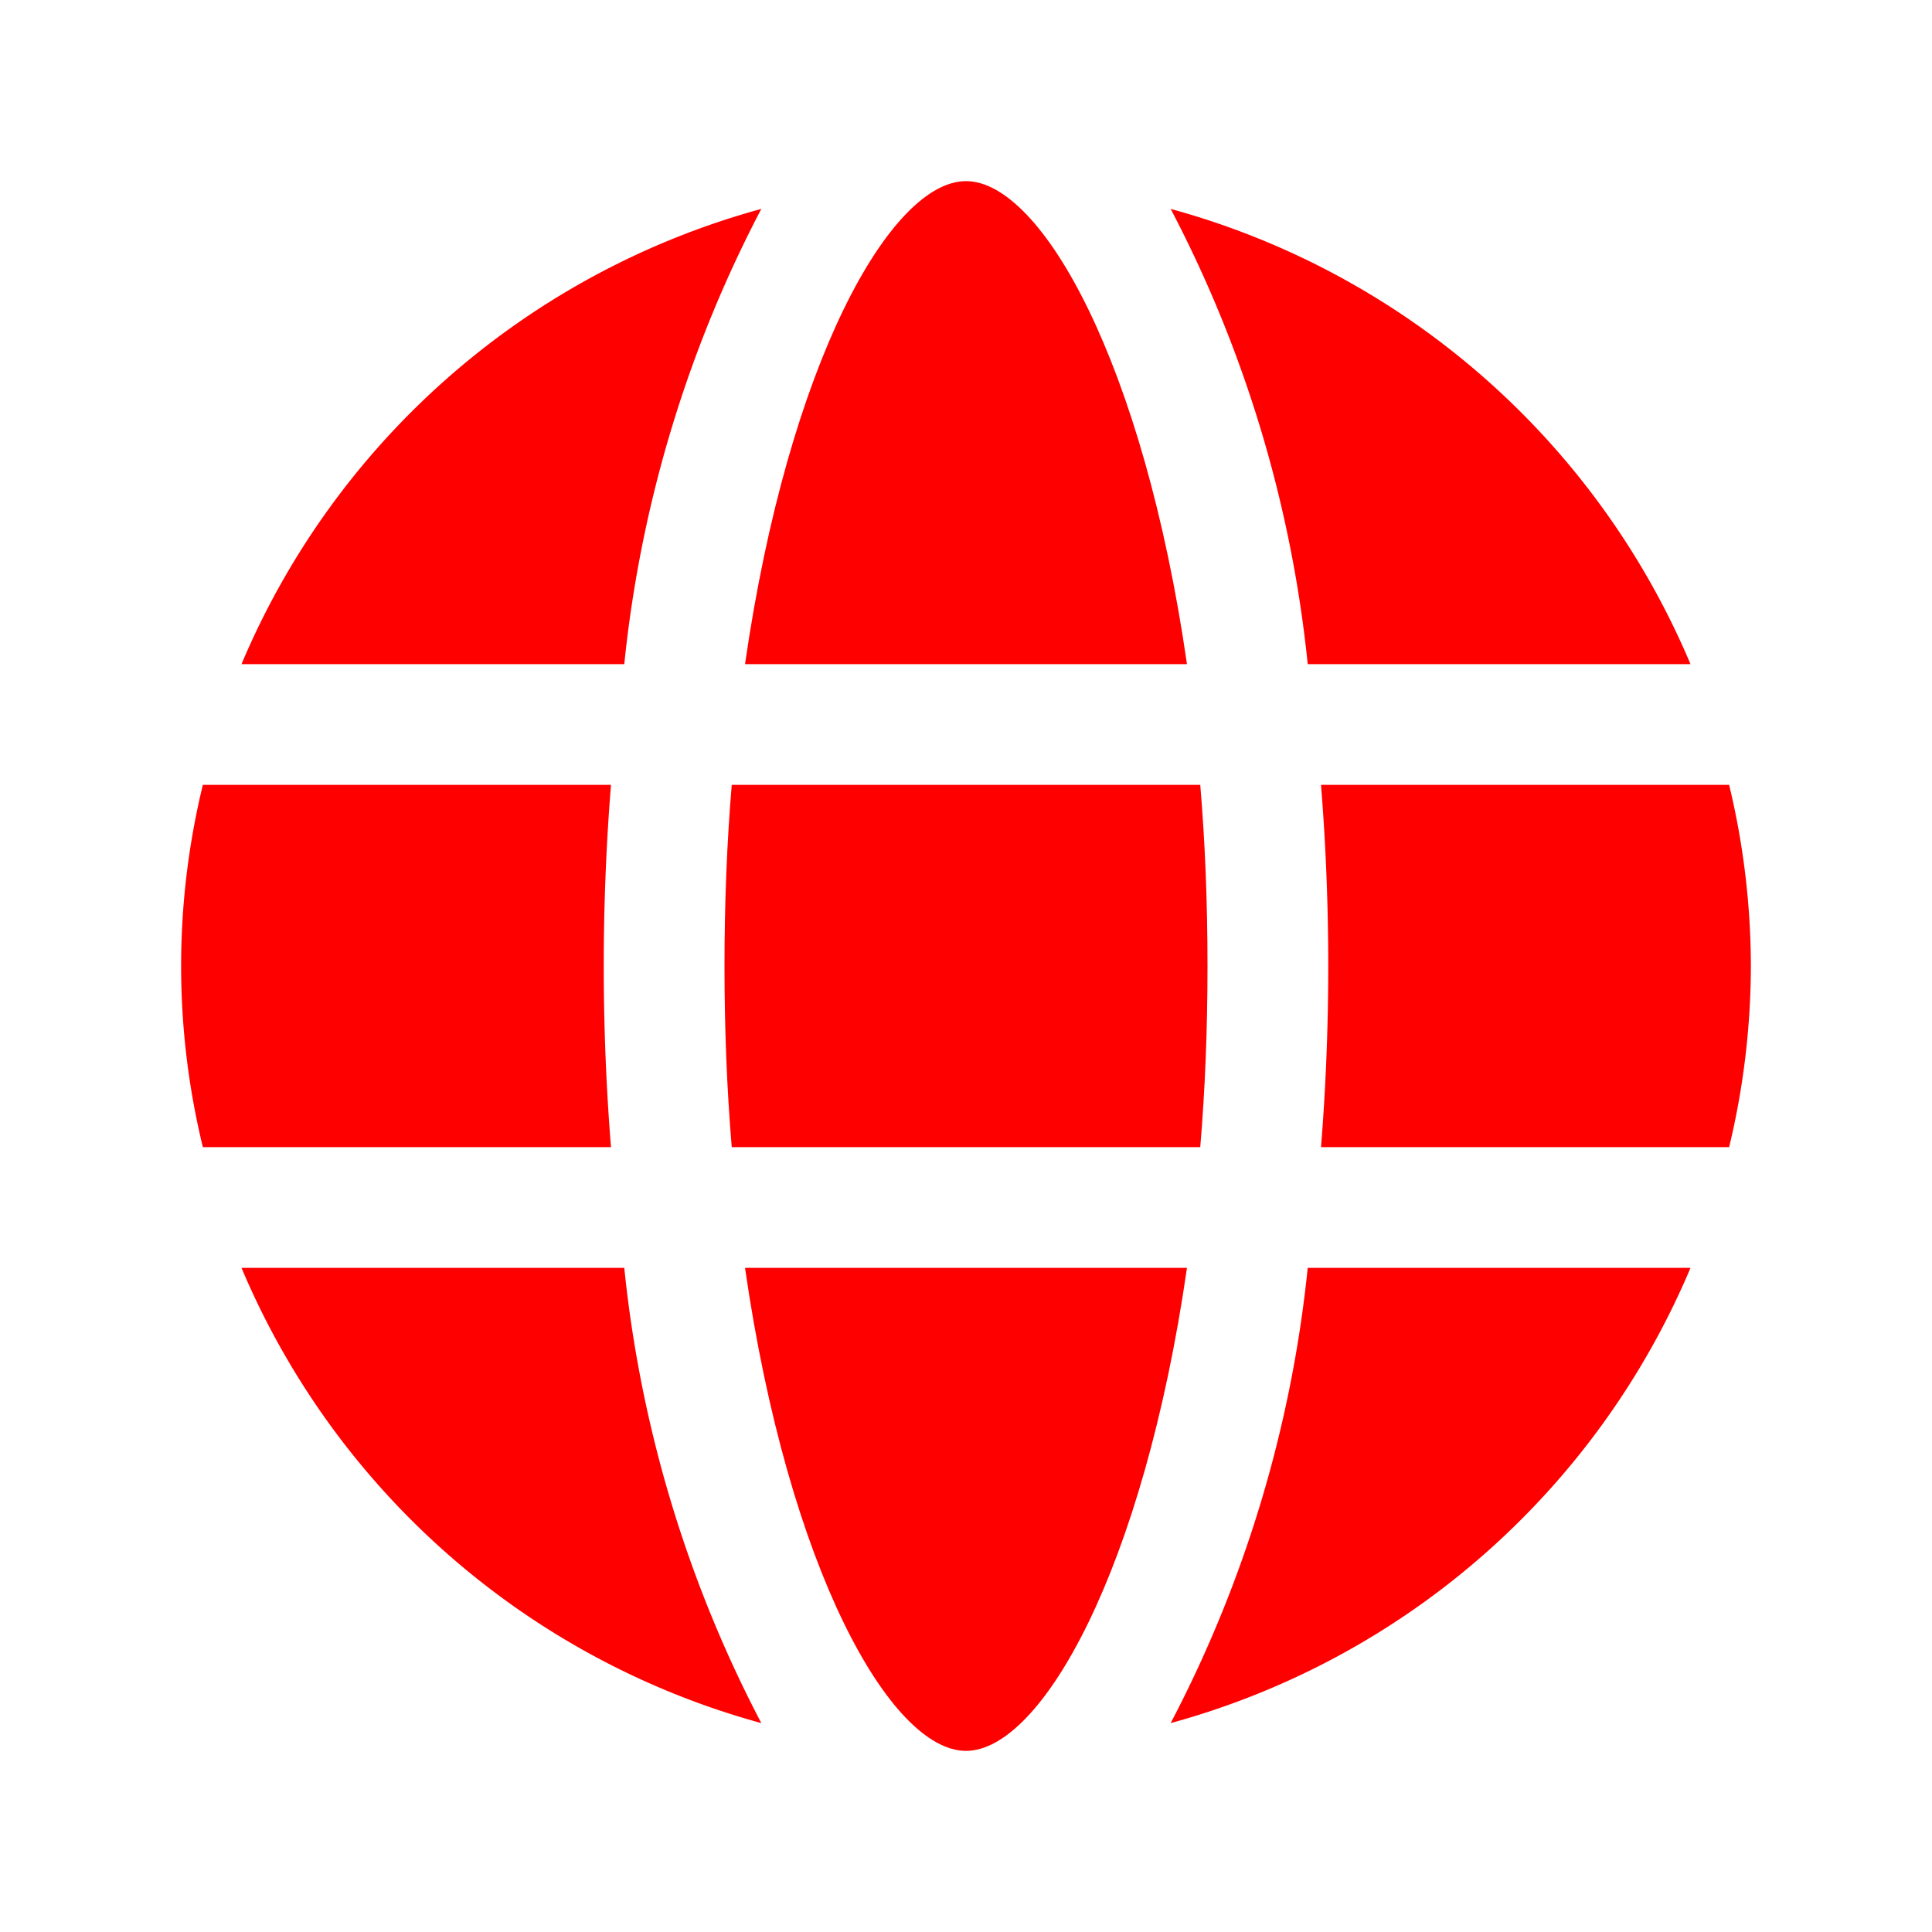 <svg xmlns="http://www.w3.org/2000/svg" viewBox="0 0 32 32"><g>
  <path fill="#FF0000" d="M28,21a13.091,13.091,0,0,1-8.61,7.54A20.794,20.794,0,0,0,21.66,21Z"/>
  <path fill="#FF0000" d="M19.66,21c-.72,4.99-2.41,8-3.66,8s-2.94-3.01-3.66-8Z"/>
  <path fill="#FF0000" d="M12.61,28.54A13.091,13.091,0,0,1,4,21h6.34A20.794,20.794,0,0,0,12.61,28.54Z"/>
  <path fill="#FF0000" d="M10,16c0,1,.04,2.01.12,3H3.36a12.68,12.68,0,0,1,0-6h6.76C10.04,13.99,10,15,10,16Z"/>
  <path fill="#FF0000" d="M20,16q0,1.575-.12,3H12.12Q12,17.575,12,16t.12-3h7.76Q20,14.425,20,16Z"/>
  <path fill="#FF0000" d="M29,16a12.9,12.9,0,0,1-.36,3H21.88c.08-.99.12-2,.12-3s-.04-2.01-.12-3h6.76A12.9,12.9,0,0,1,29,16Z"/>
  <path fill="#FF0000" d="M28,11H21.66a20.794,20.794,0,0,0-2.27-7.54A13.091,13.091,0,0,1,28,11Z"/>
  <path fill="#FF0000" d="M19.66,11H12.34c.72-4.99,2.41-8,3.66-8S18.94,6.01,19.66,11Z"/>
  <path fill="#FF0000" d="M12.61,3.46A20.794,20.794,0,0,0,10.34,11H4A13.091,13.091,0,0,1,12.61,3.46Z"/>
  </g>
</svg>
